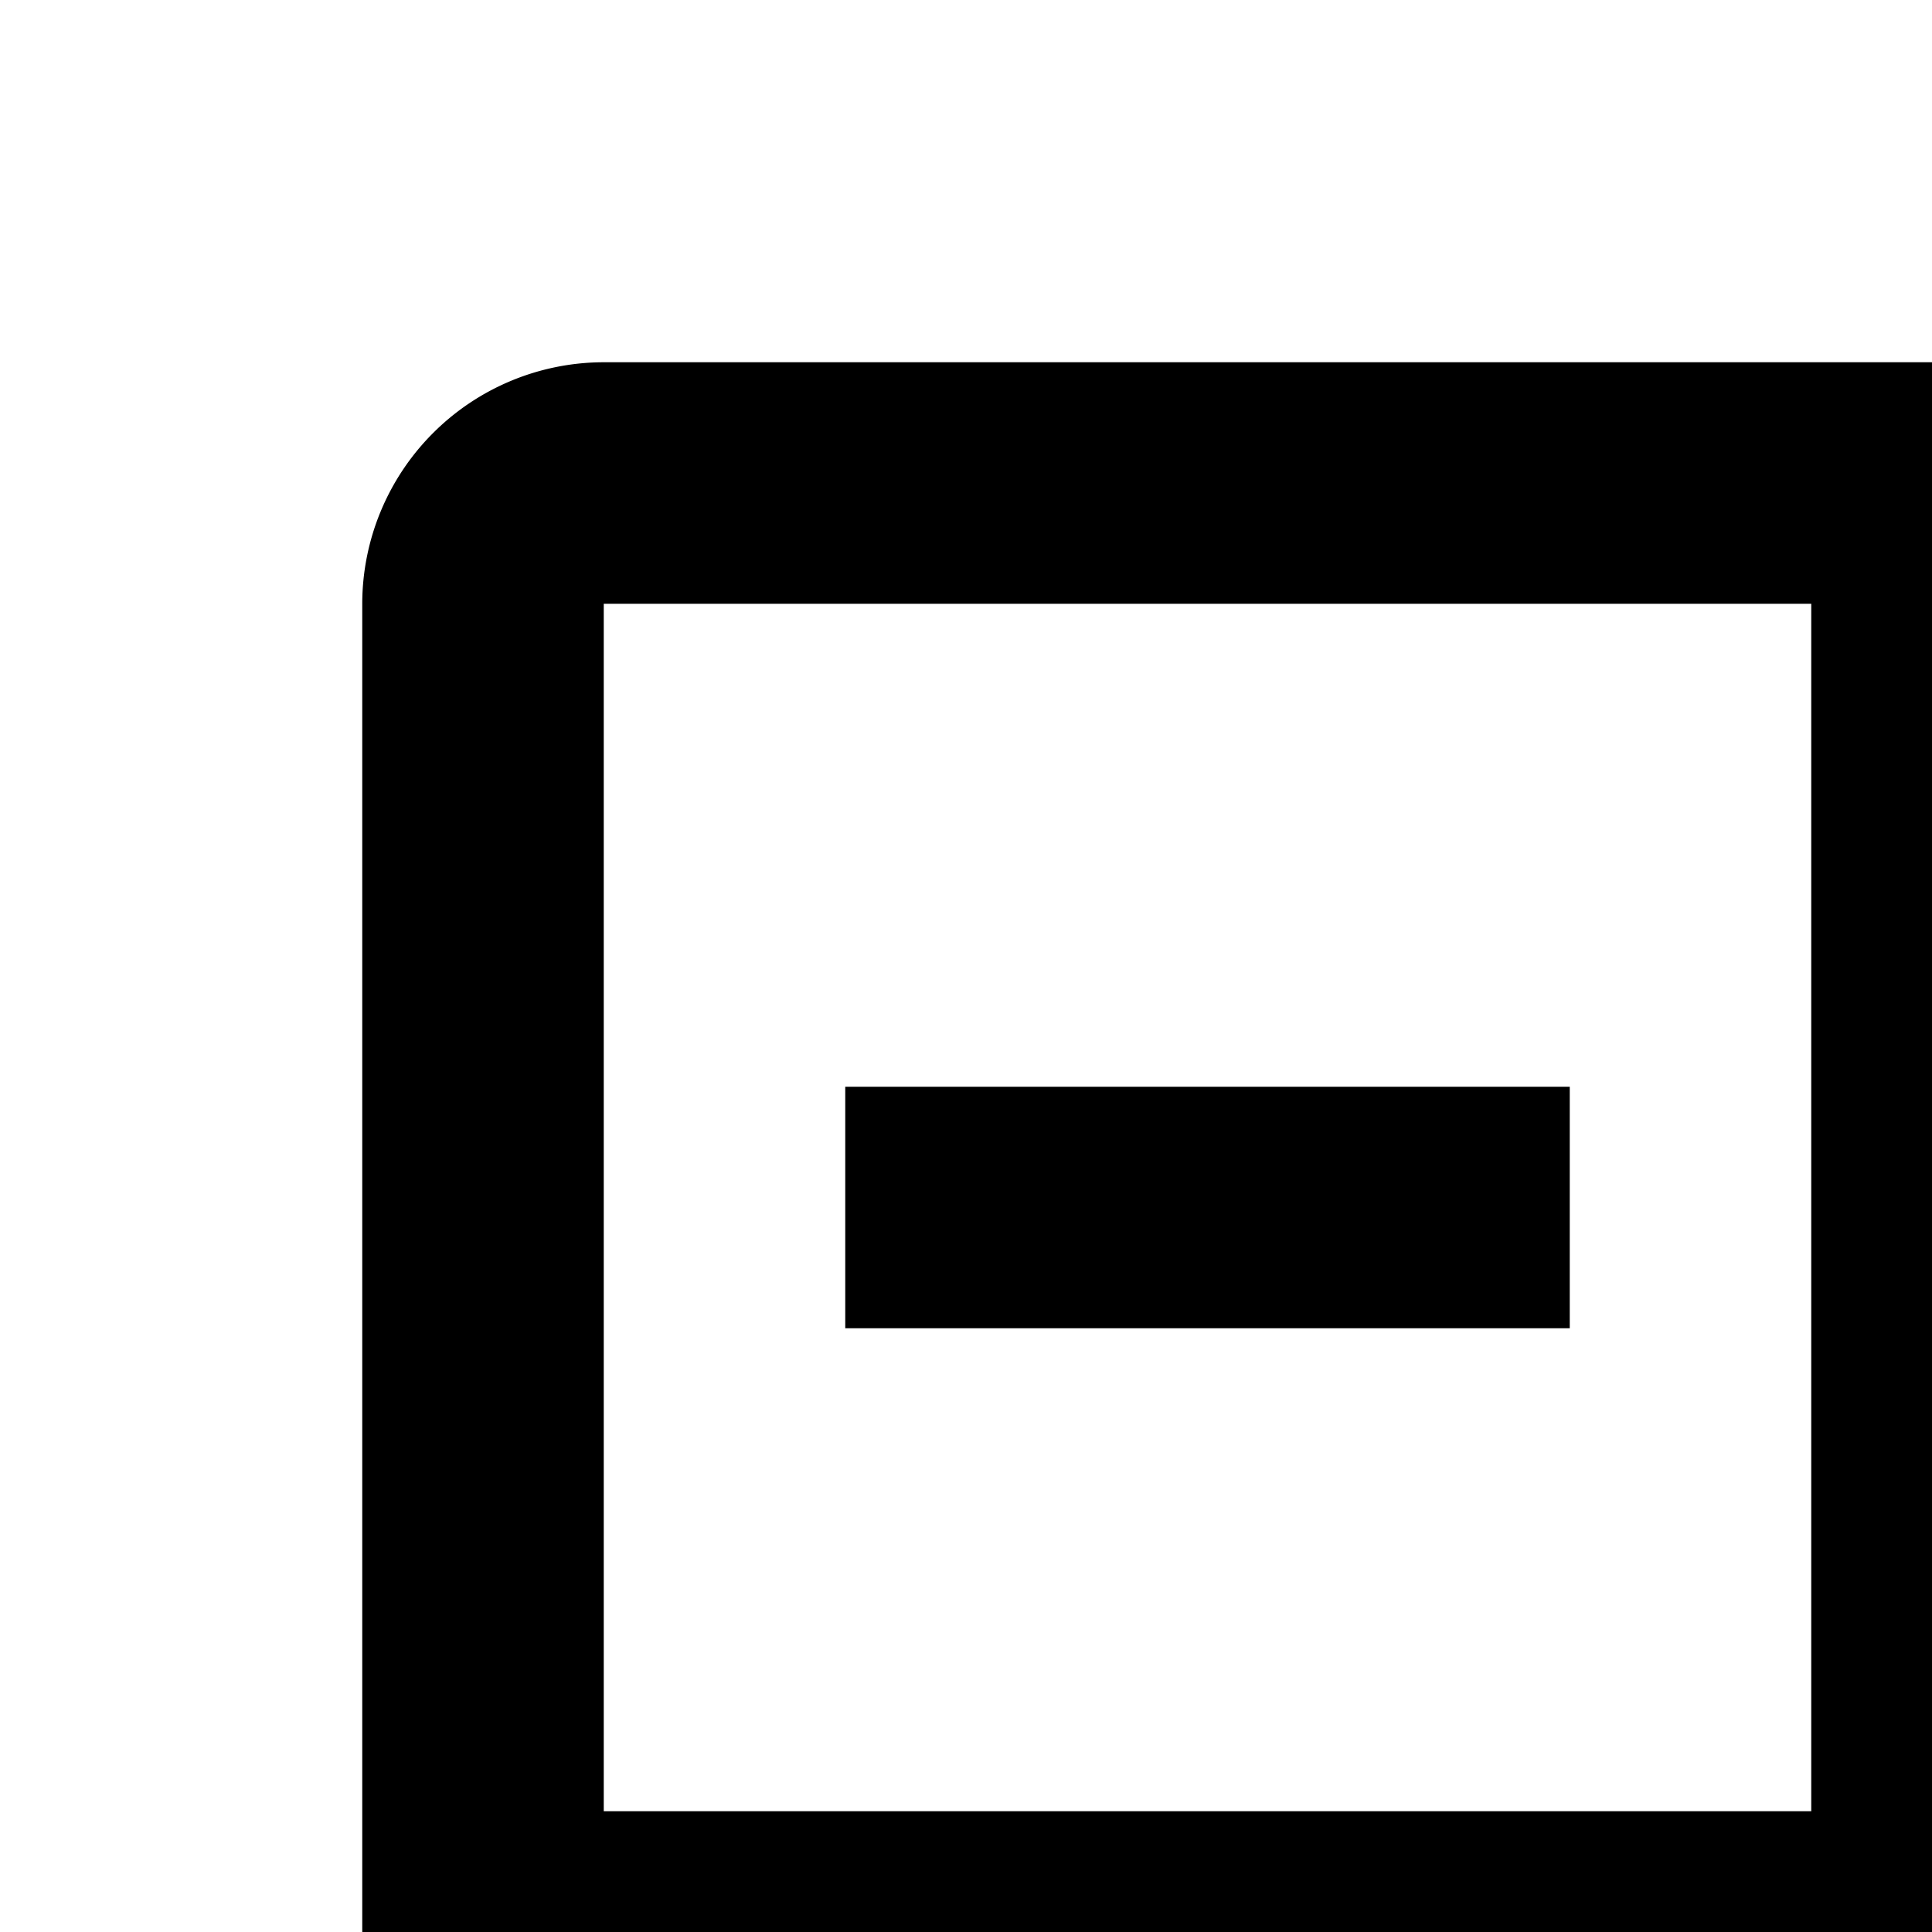 <svg xmlns="http://www.w3.org/2000/svg" viewBox="0 0 16 16"><path d="M19 13H25V15H19zM13 21L11 21 11 19 9 19 9 21 7 21 7 23 9 23 9 25 11 25 11 23 13 23 13 21zM7 9H13V11H7zM19 17H25V19H19z"/><path d="M27,3H5A2.002,2.002,0,0,0,3,5V27a2.002,2.002,0,0,0,2,2H27a2.002,2.002,0,0,0,2-2V5A2.002,2.002,0,0,0,27,3ZM15,5V15H5V5ZM5,17H15V27H5ZM17,27V5H27V27Z"/></svg>